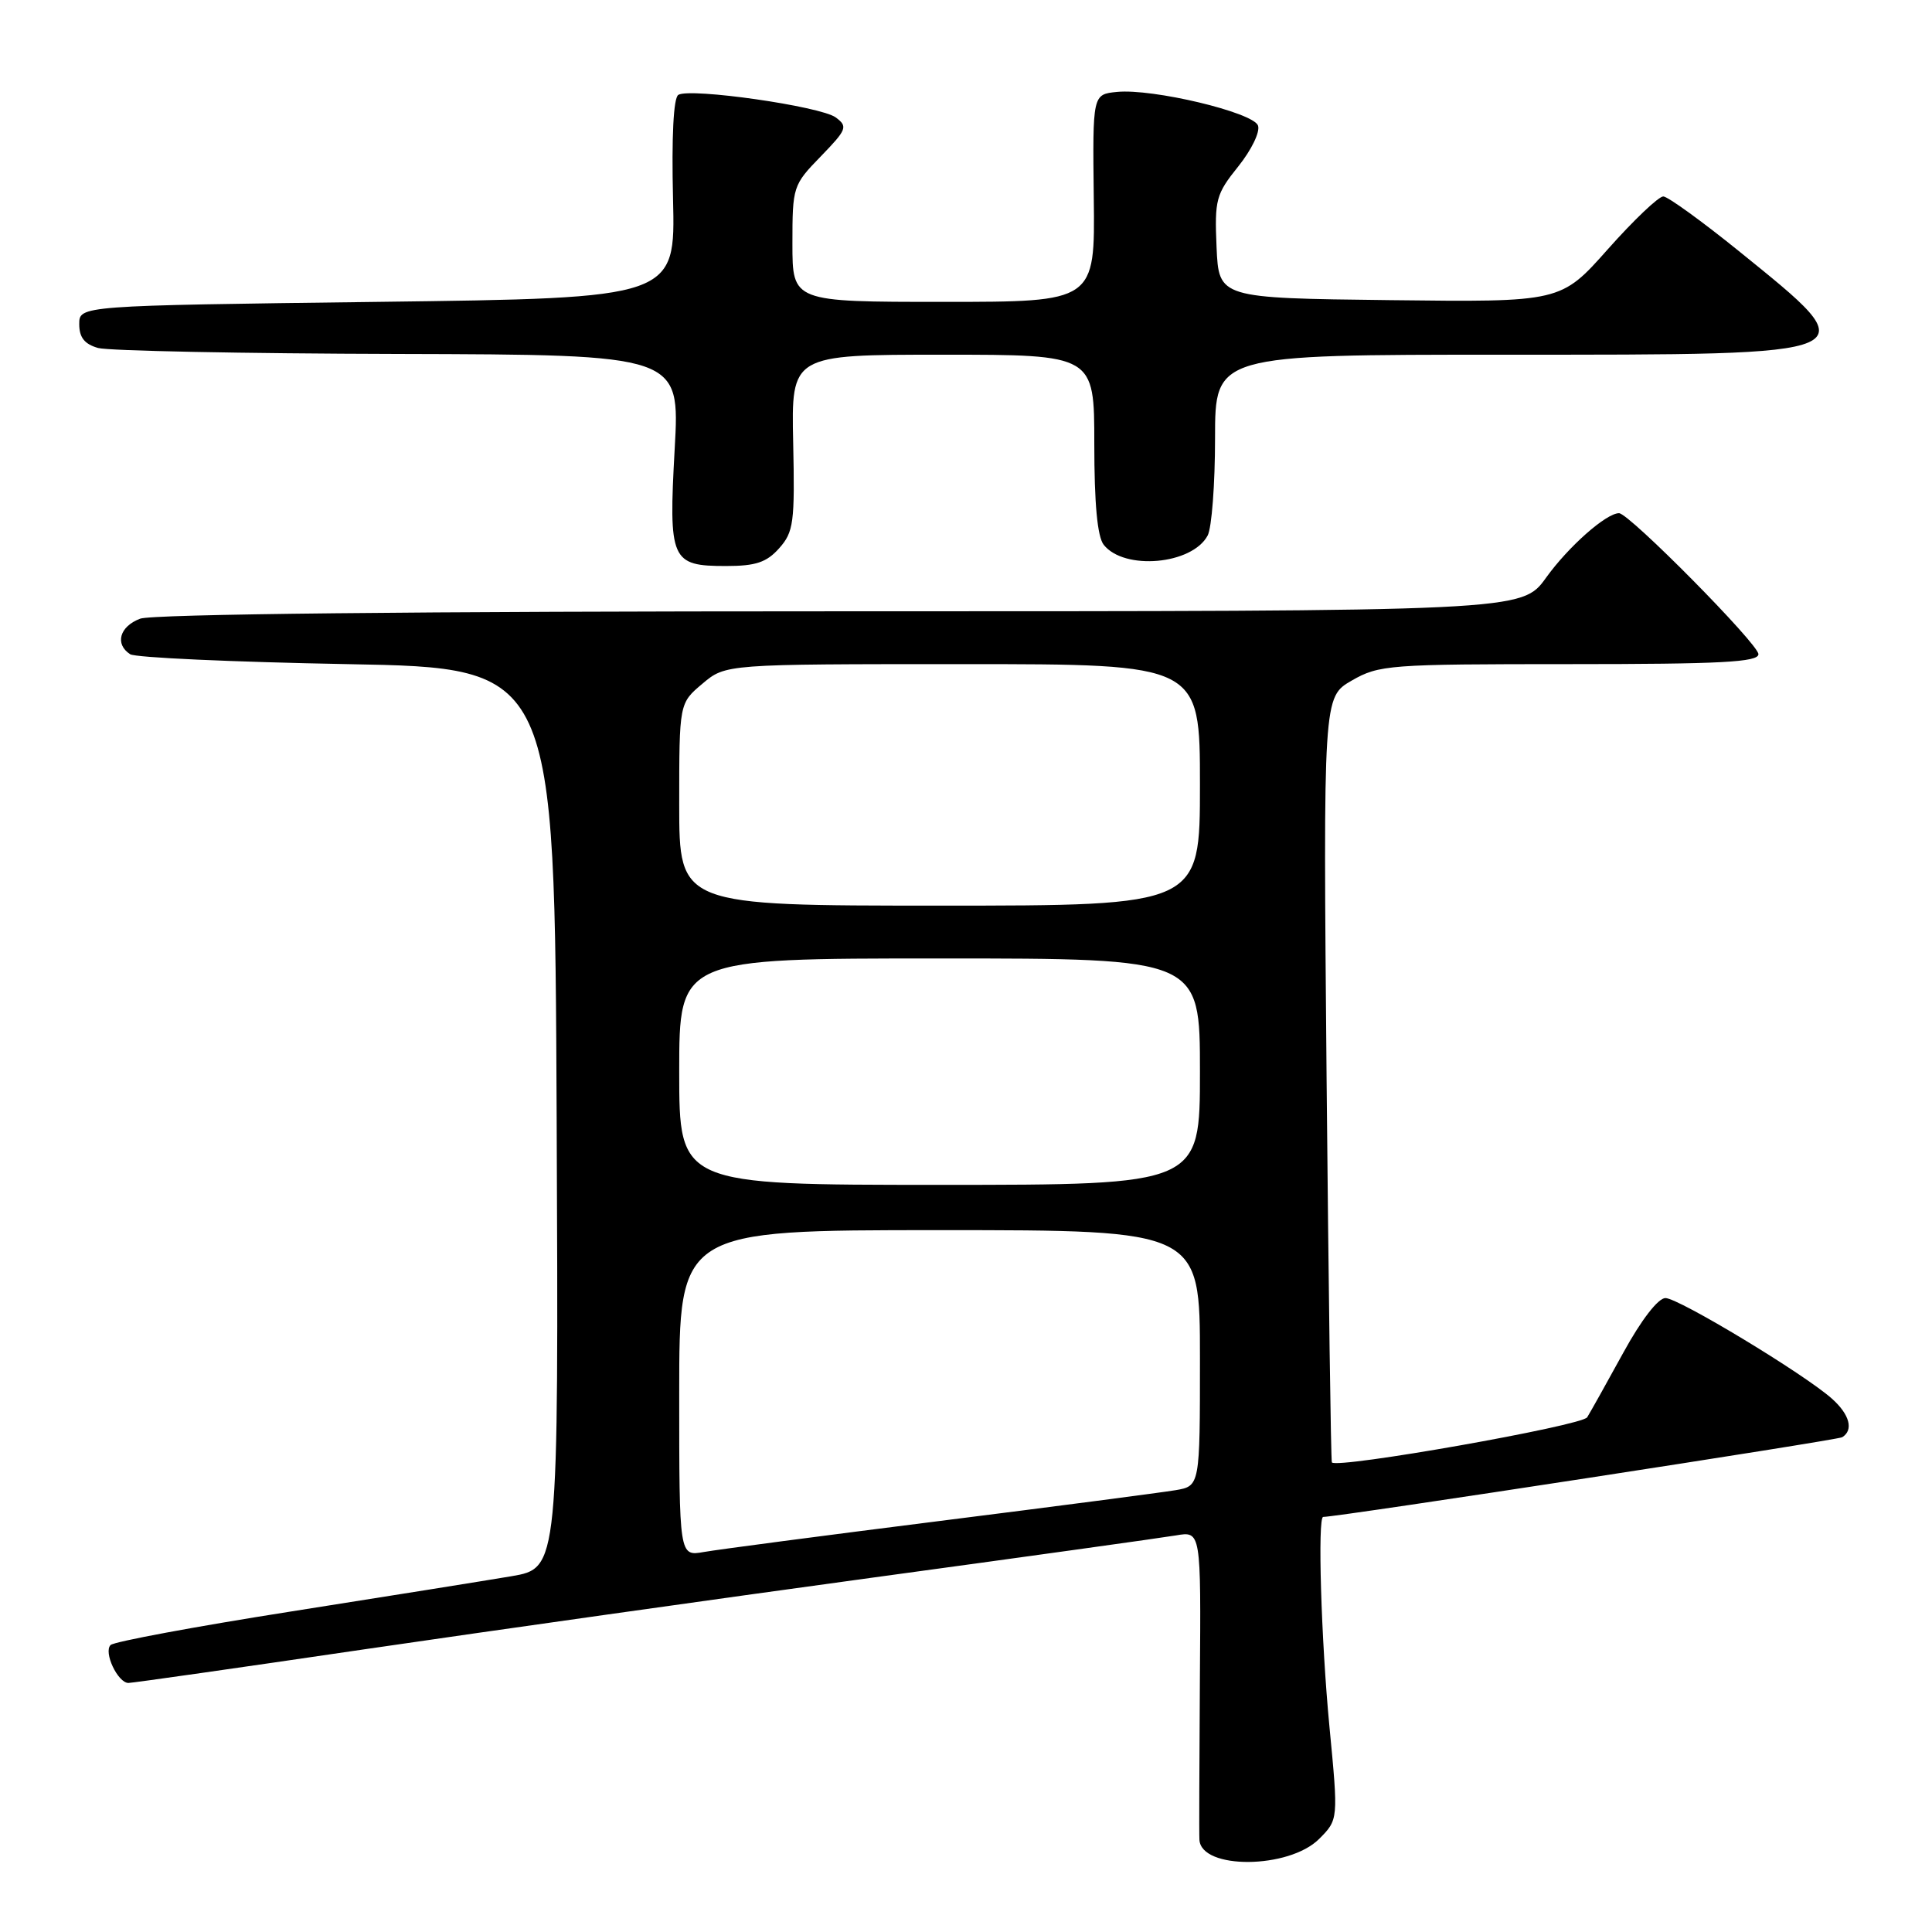 <?xml version="1.0" encoding="UTF-8" standalone="no"?>
<!DOCTYPE svg PUBLIC "-//W3C//DTD SVG 1.1//EN" "http://www.w3.org/Graphics/SVG/1.1/DTD/svg11.dtd" >
<svg xmlns="http://www.w3.org/2000/svg" xmlns:xlink="http://www.w3.org/1999/xlink" version="1.1" viewBox="0 0 256 256">
 <g >
 <path fill="currentColor"
d=" M 174.79 243.67 C 177.34 241.11 177.34 241.11 176.16 228.81 C 175.06 217.34 174.57 201.00 175.33 201.00 C 177.33 201.00 243.44 190.84 244.10 190.44 C 245.64 189.49 245.09 187.43 242.75 185.34 C 239.09 182.07 222.42 172.00 220.68 172.00 C 219.71 172.00 217.47 174.90 215.09 179.25 C 212.90 183.24 210.75 187.09 210.31 187.80 C 209.61 188.92 177.23 194.64 176.48 193.78 C 176.35 193.63 176.04 170.74 175.78 142.93 C 175.33 92.36 175.33 92.36 179.11 90.18 C 182.72 88.10 184.04 88.00 207.95 88.00 C 228.02 88.00 233.00 87.74 233.00 86.68 C 233.00 85.34 215.86 68.00 214.53 68.00 C 212.83 68.00 207.82 72.43 204.86 76.55 C 201.66 81.00 201.66 81.00 111.40 81.00 C 55.17 81.00 20.16 81.37 18.57 81.98 C 15.84 83.01 15.18 85.35 17.25 86.69 C 17.94 87.14 30.88 87.72 46.00 88.00 C 73.50 88.50 73.50 88.50 73.76 148.15 C 74.02 207.79 74.02 207.79 67.76 208.86 C 64.32 209.44 51.15 211.55 38.50 213.54 C 25.85 215.53 15.12 217.53 14.66 217.97 C 13.68 218.91 15.61 223.00 17.02 223.00 C 17.54 223.00 31.59 221.00 48.23 218.55 C 64.88 216.11 95.15 211.84 115.50 209.06 C 135.85 206.29 153.99 203.76 155.82 203.45 C 159.14 202.88 159.14 202.88 158.99 222.69 C 158.92 233.59 158.88 243.08 158.93 243.78 C 159.16 247.76 170.78 247.67 174.79 243.67 Z  M 103.25 72.64 C 105.16 70.49 105.33 69.25 105.10 58.64 C 104.85 47.00 104.85 47.00 124.93 47.00 C 145.00 47.00 145.00 47.00 145.00 58.81 C 145.00 66.75 145.41 71.13 146.25 72.19 C 148.97 75.62 157.96 74.82 160.02 70.96 C 160.56 69.95 161.00 64.15 161.00 58.07 C 161.00 47.00 161.00 47.00 199.31 47.00 C 248.15 47.00 247.64 47.23 230.42 33.28 C 225.51 29.31 221.00 26.05 220.40 26.03 C 219.79 26.01 216.48 29.16 213.05 33.02 C 206.82 40.04 206.82 40.04 184.16 39.77 C 161.50 39.50 161.50 39.50 161.20 32.75 C 160.93 26.45 161.12 25.73 164.08 22.05 C 165.84 19.85 167.00 17.45 166.69 16.63 C 166.02 14.88 152.72 11.71 148.01 12.18 C 144.77 12.50 144.77 12.50 144.93 26.25 C 145.10 40.00 145.10 40.00 125.05 40.00 C 105.00 40.00 105.00 40.00 105.00 32.29 C 105.00 24.74 105.07 24.51 108.75 20.73 C 112.22 17.15 112.37 16.77 110.74 15.56 C 108.73 14.08 91.45 11.61 89.88 12.57 C 89.24 12.97 88.98 18.12 89.18 26.35 C 89.50 39.50 89.50 39.50 50.00 40.00 C 10.50 40.50 10.50 40.50 10.50 42.95 C 10.50 44.72 11.20 45.60 13.00 46.11 C 14.38 46.49 32.28 46.85 52.80 46.90 C 90.10 47.00 90.10 47.00 89.40 59.47 C 88.58 74.27 88.90 75.00 96.20 75.00 C 100.14 75.00 101.58 74.52 103.25 72.64 Z  M 90.00 184.61 C 90.00 163.00 90.00 163.00 124.50 163.00 C 159.00 163.00 159.00 163.00 159.00 179.95 C 159.00 196.91 159.00 196.91 155.75 197.46 C 153.96 197.76 139.90 199.60 124.50 201.54 C 109.10 203.48 95.04 205.33 93.25 205.65 C 90.00 206.22 90.00 206.22 90.00 184.61 Z  M 90.00 142.00 C 90.00 127.00 90.00 127.00 124.50 127.00 C 159.00 127.00 159.00 127.00 159.00 142.00 C 159.00 157.00 159.00 157.00 124.50 157.00 C 90.00 157.00 90.00 157.00 90.00 142.00 Z  M 90.00 106.59 C 90.00 93.18 90.00 93.18 93.08 90.59 C 96.15 88.00 96.15 88.00 127.58 88.00 C 159.00 88.00 159.00 88.00 159.00 104.00 C 159.00 120.00 159.00 120.00 124.50 120.00 C 90.00 120.00 90.00 120.00 90.00 106.59 Z "/>
</g>
</svg>
